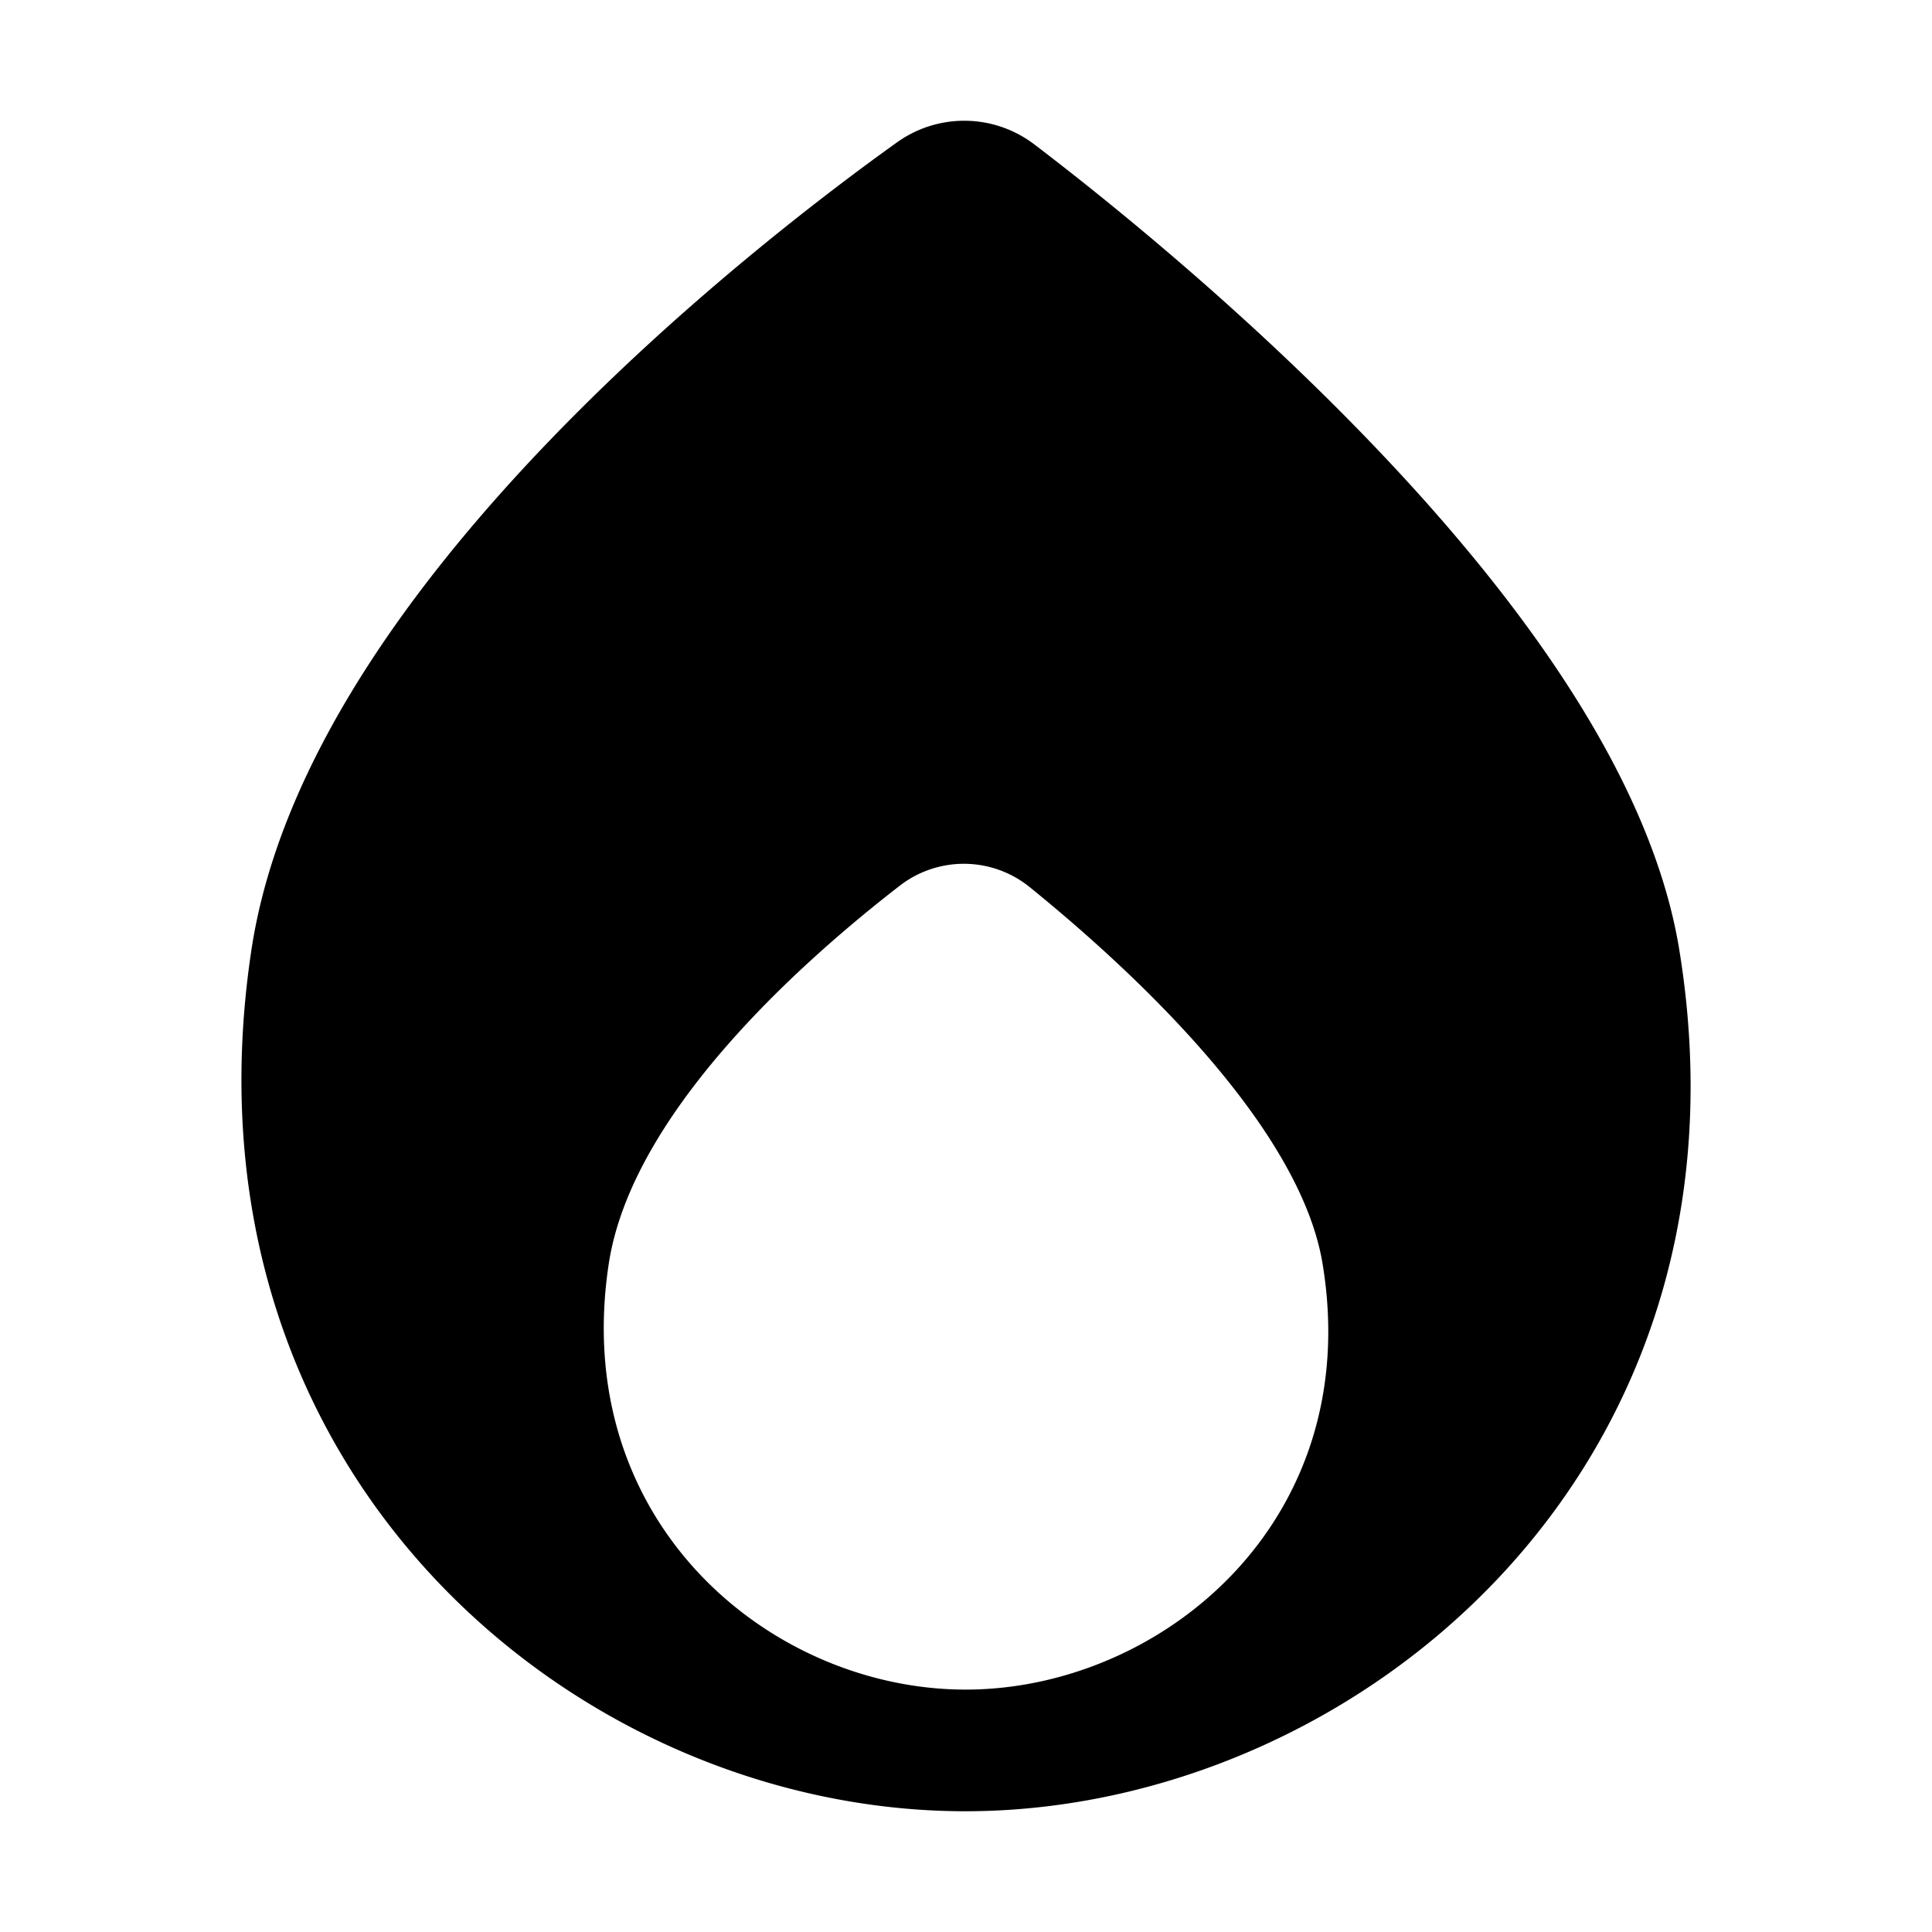 <svg width="32" height="32" fill="none" xmlns="http://www.w3.org/2000/svg"><path fill-rule="evenodd" clip-rule="evenodd" d="M17.137 2.396a1.913 1.913 0 0 0-2.284-.035c-1.073.767-3.487 2.584-5.75 4.936-2.23 2.318-4.47 5.314-4.94 8.445C2.86 24.405 9.555 30 15.989 30h.023c6.413-.013 13.213-5.612 11.802-14.27-.476-2.92-2.727-5.89-4.947-8.23-2.26-2.383-4.67-4.297-5.73-5.104Zm-1.143 25.589c3.225 0 6.619-2.772 5.912-7.053-.384-2.328-3.24-4.932-4.838-6.228a1.733 1.733 0 0 0-2.17-.03c-1.6 1.238-4.433 3.748-4.815 6.258-.654 4.29 2.687 7.053 5.911 7.053Z" fill="#000"/></svg>